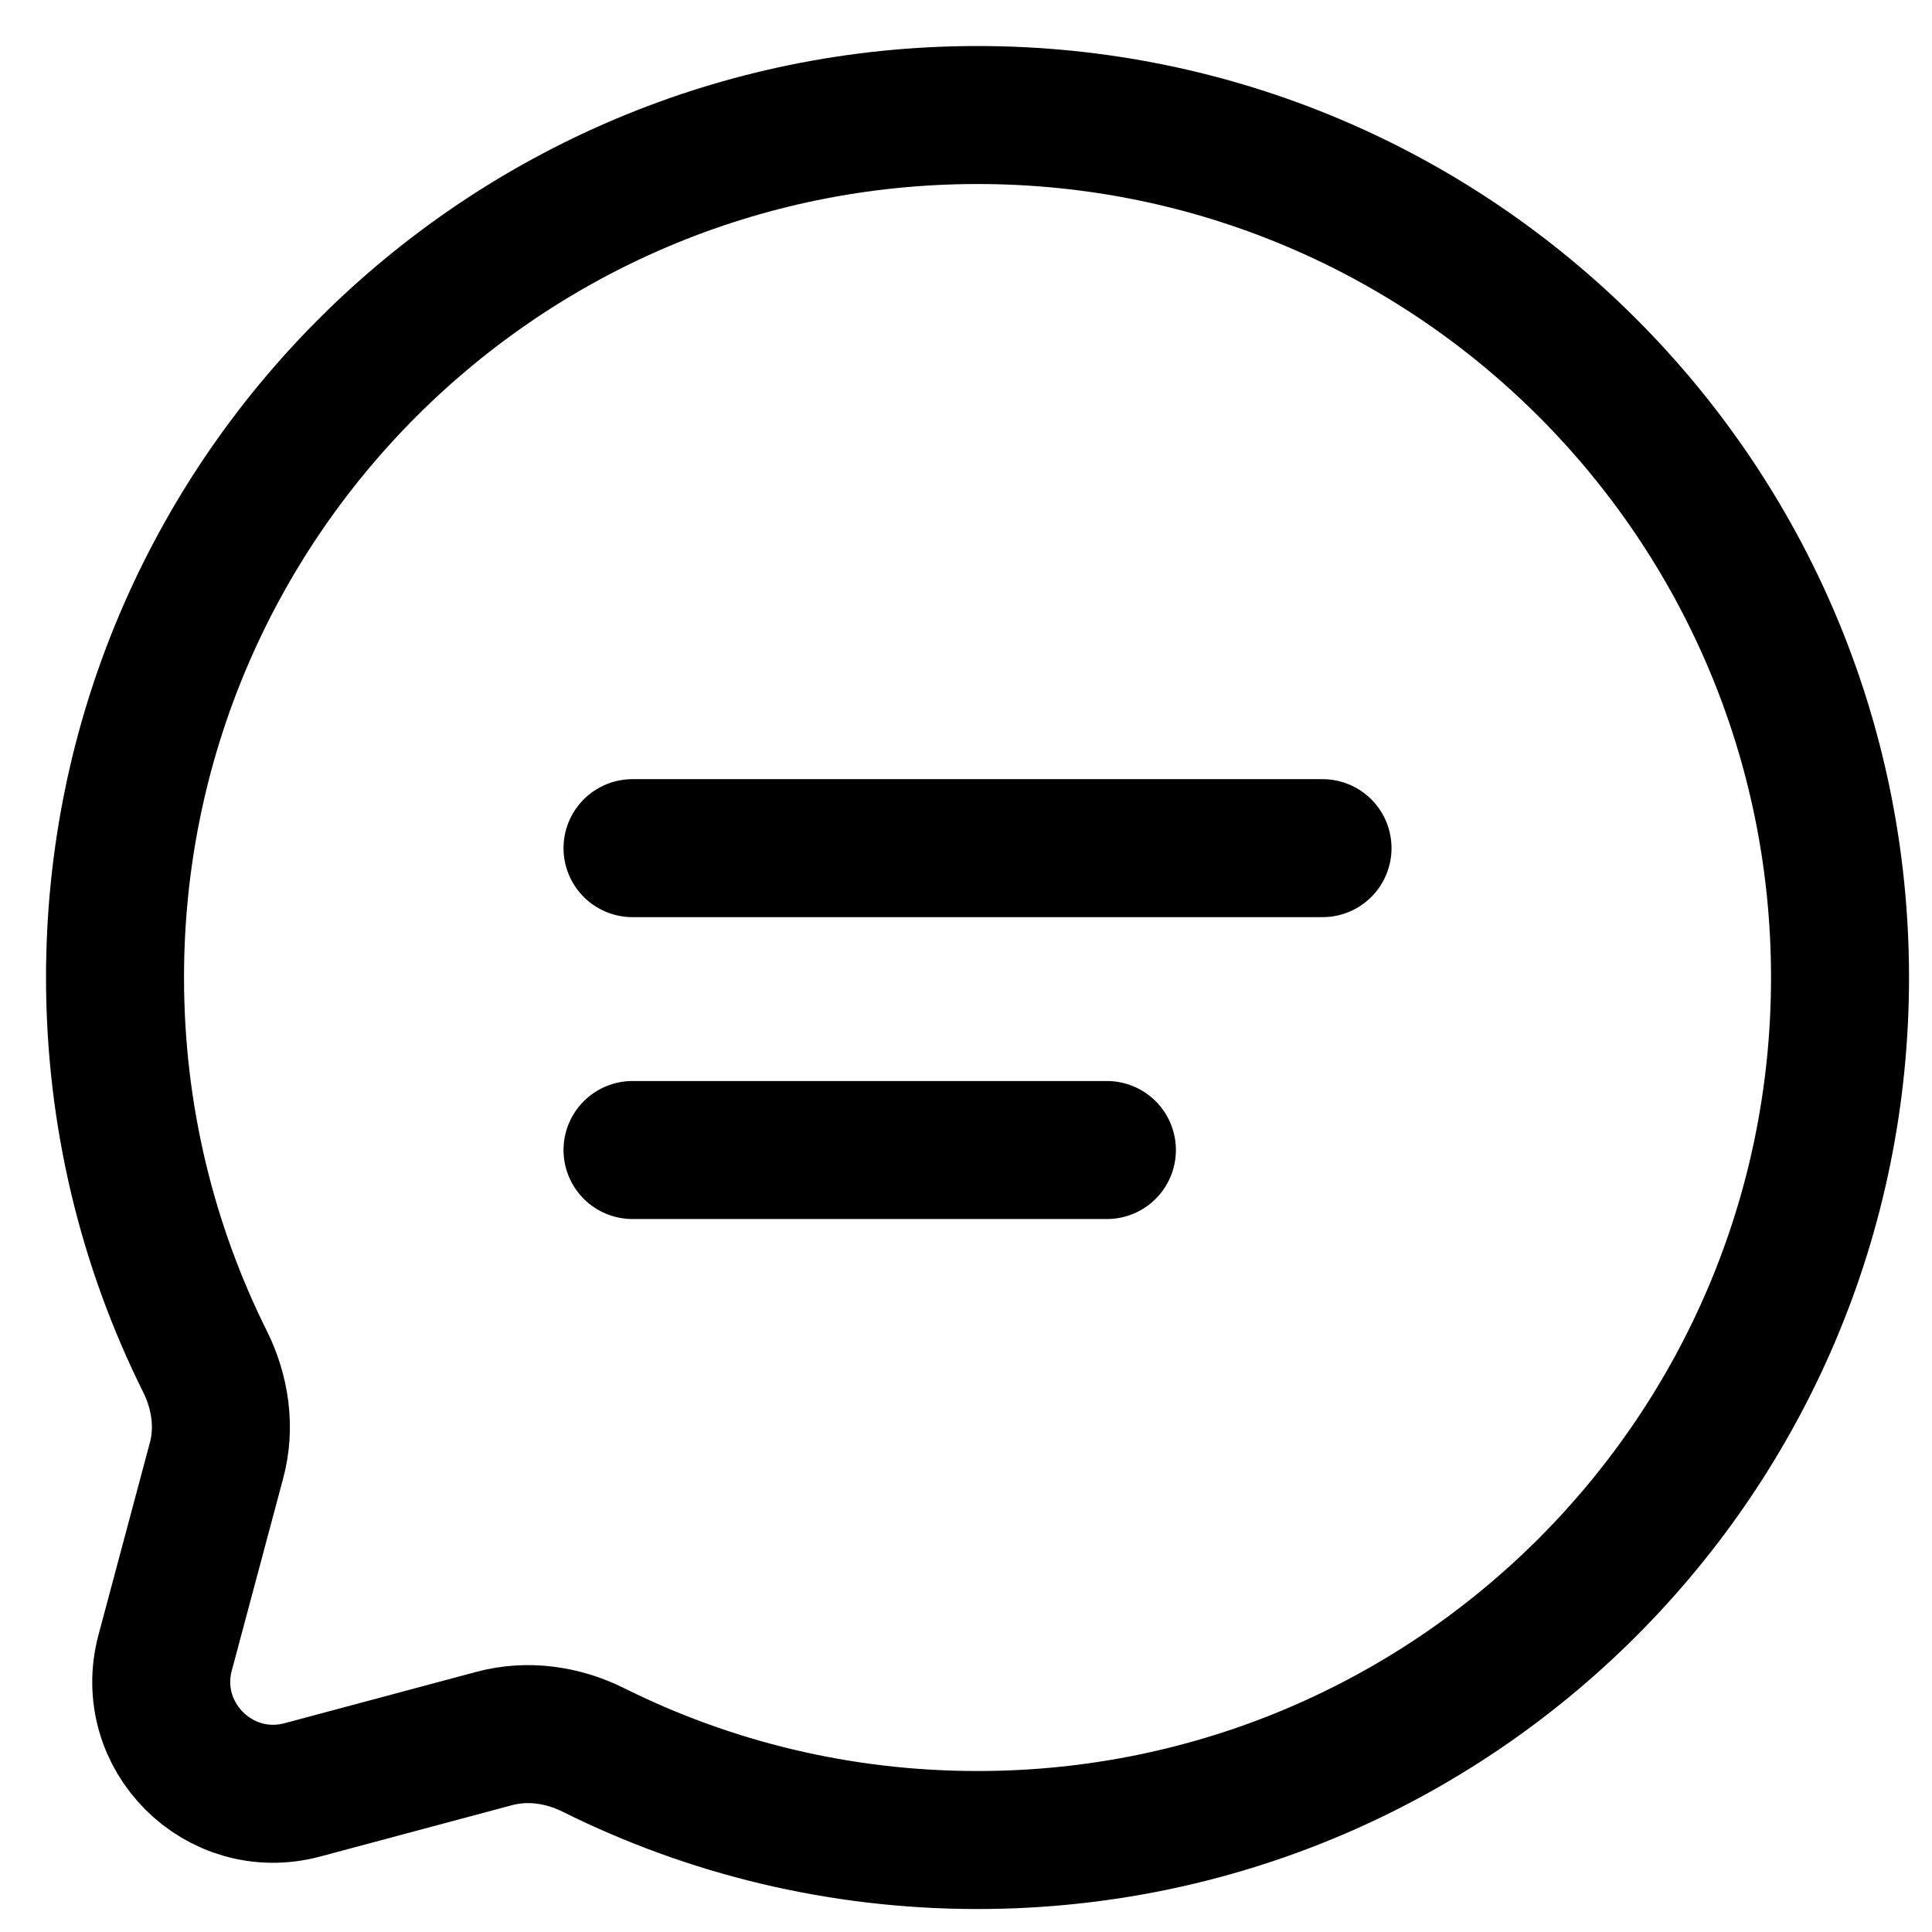 <svg width="28" height="28" viewBox="0 0 28 28" fill="none" xmlns="http://www.w3.org/2000/svg">
<path d="M14.167 26.667C21.07 26.667 26.667 21.07 26.667 14.167C26.667 7.263 21.07 1.667 14.167 1.667C7.263 1.667 1.667 7.263 1.667 14.167C1.667 16.166 2.136 18.056 2.971 19.732C3.193 20.178 3.267 20.687 3.138 21.167L2.394 23.95C2.07 25.158 3.175 26.263 4.383 25.94L7.166 25.195C7.647 25.067 8.156 25.14 8.601 25.362C10.277 26.197 12.167 26.667 14.167 26.667Z" stroke="black" stroke-width="2"/>
<path d="M9.167 12.292H19.167" stroke="black" stroke-width="2" stroke-linecap="round"/>
<path d="M9.167 16.667H16.042" stroke="black" stroke-width="2" stroke-linecap="round"/>
</svg>

